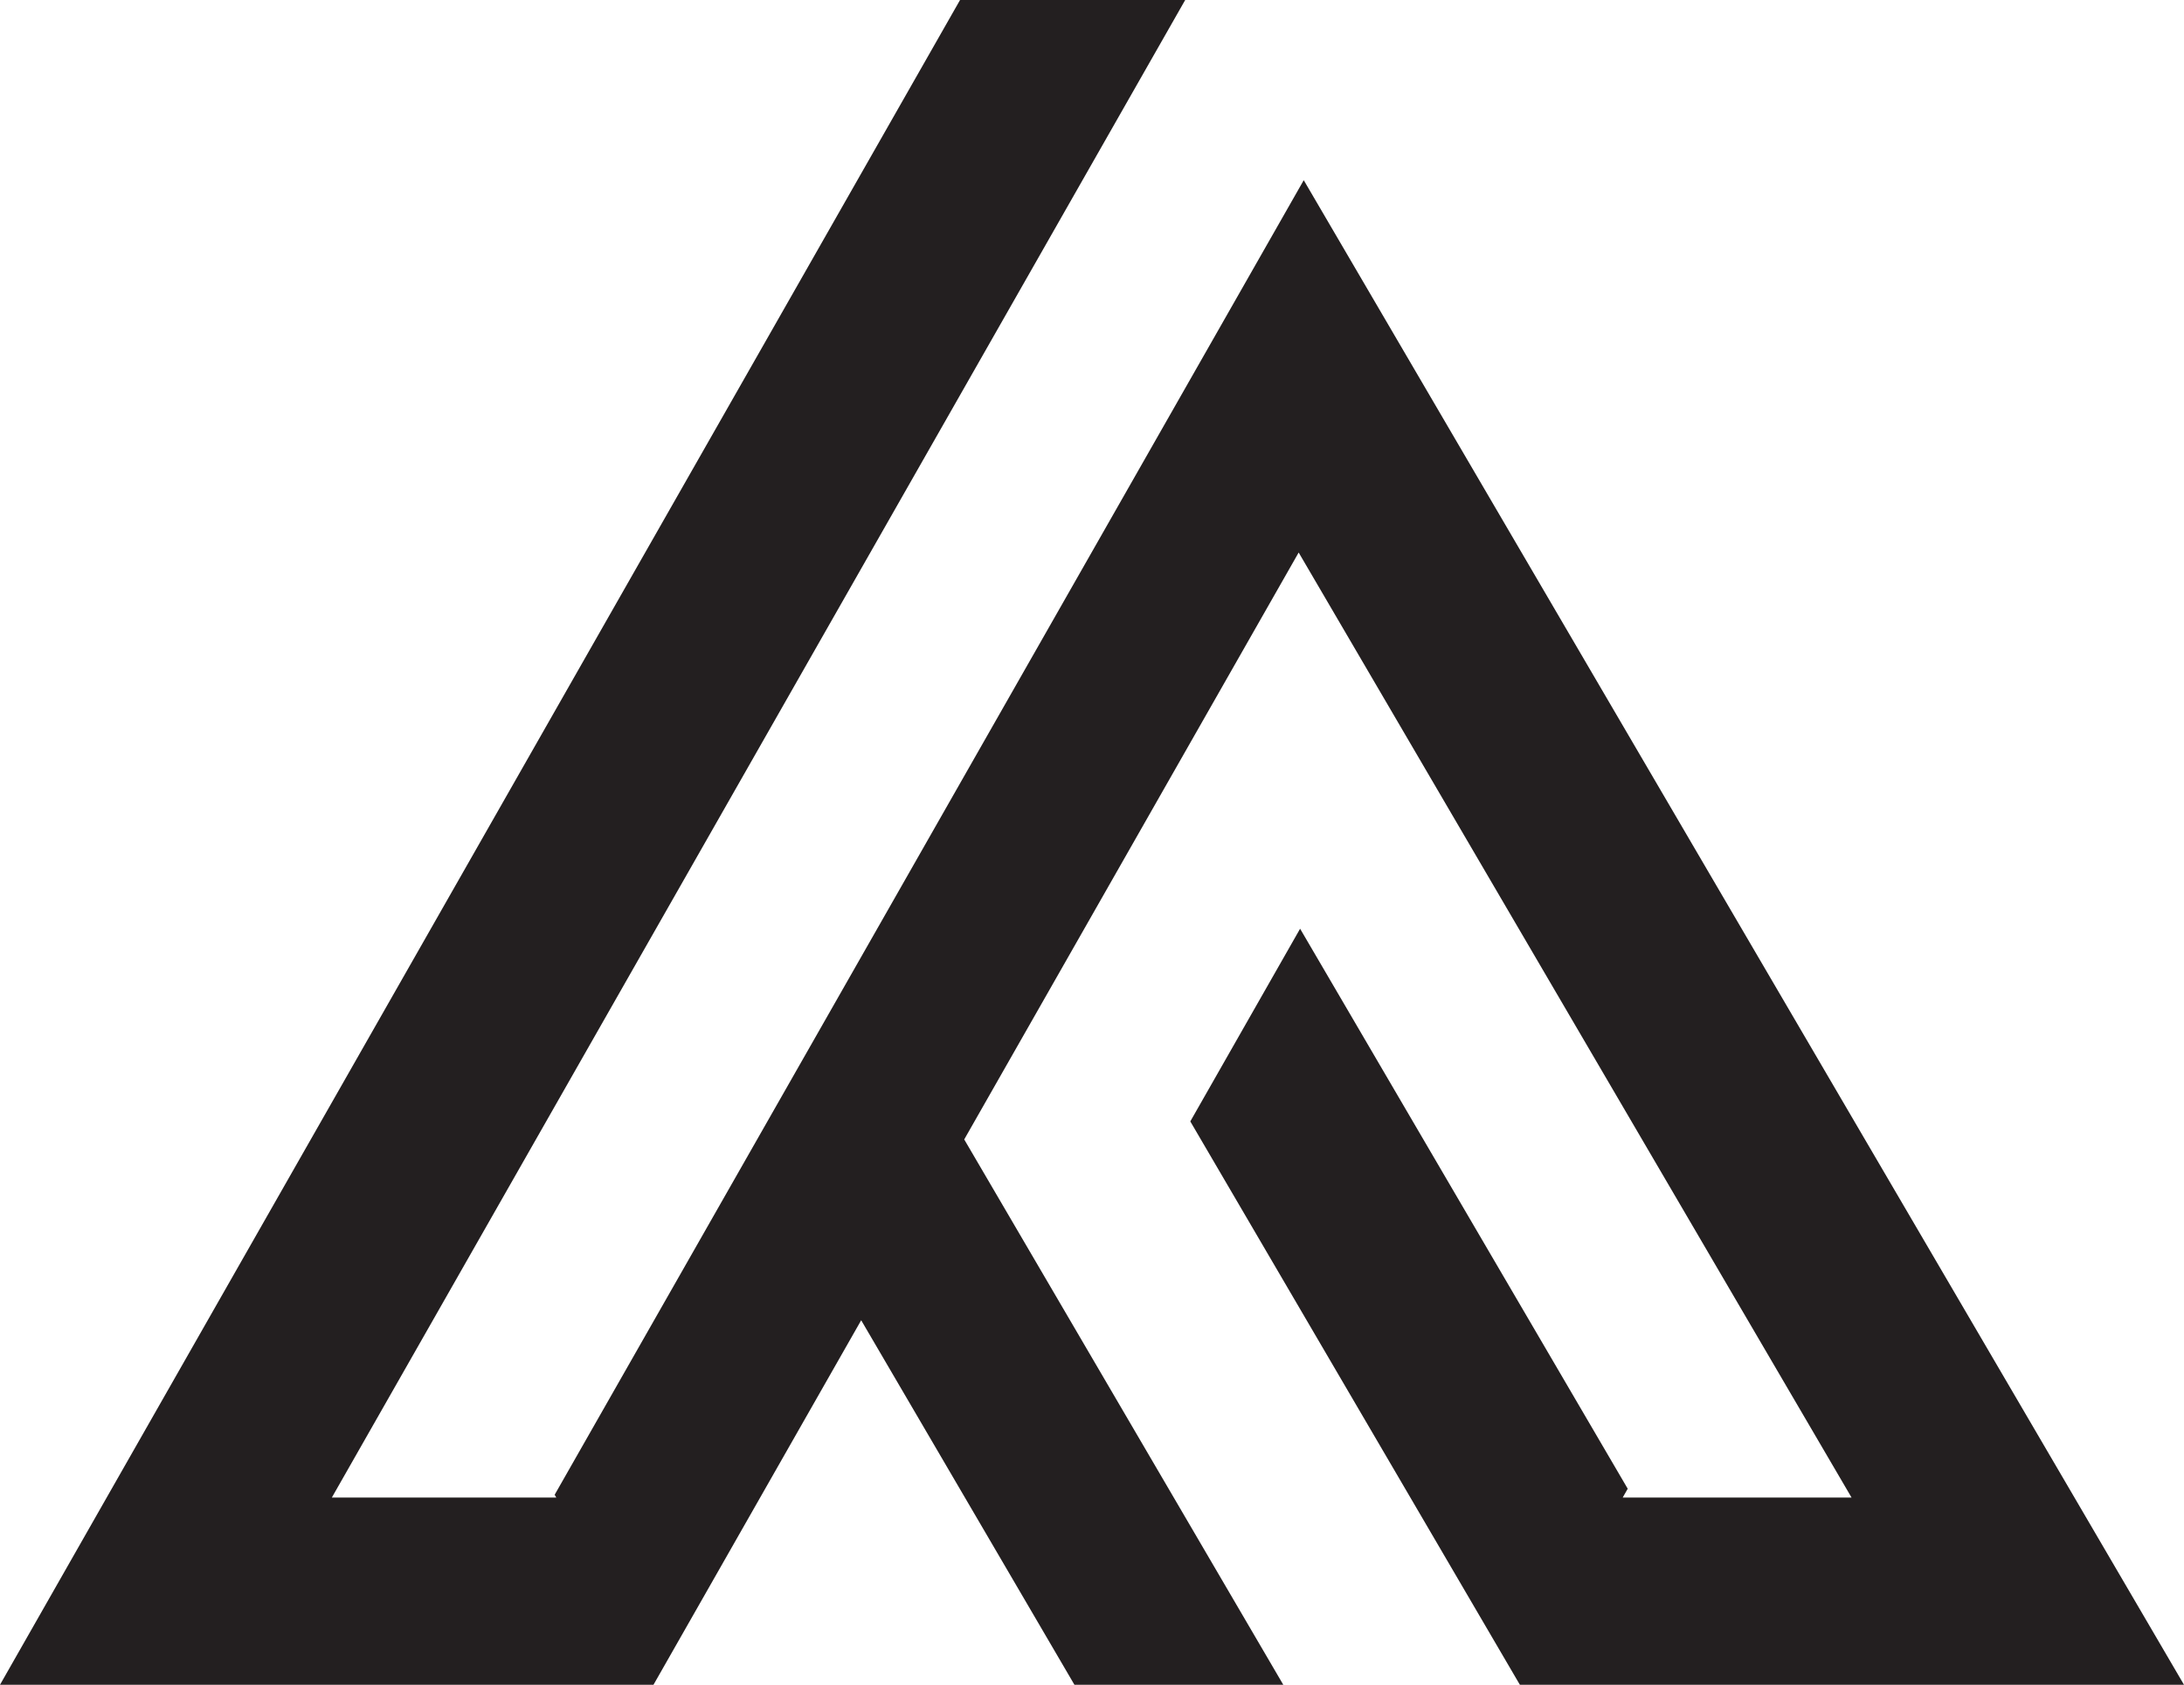 <?xml version="1.0" encoding="UTF-8"?><svg id="Layer_2" xmlns="http://www.w3.org/2000/svg" width="684.63" height="528.19" viewBox="0 0 684.63 528.19"><defs><style>.cls-1{fill:#231f20;}</style></defs><g id="Layer_1-2"><polygon class="cls-1" points="684.63 528.19 476.45 528.19 475.83 527.14 442.12 469.5 373.13 351.57 407.55 291.16 510.25 466.73 508.67 469.5 580.42 469.5 544.07 407.37 441.37 231.8 407.1 173.22 373.28 232.58 338.86 292.99 302.26 357.22 336.53 415.79 367.95 469.5 402.28 528.19 336.81 528.19 304.23 472.49 302.48 469.5 269.96 413.91 238.29 469.5 206.76 524.84 204.85 528.19 0 528.19 33.44 469.5 102.99 347.45 166.19 236.52 198.49 179.82 235.09 115.6 269.51 55.18 300.95 0 371.53 0 339.08 56.95 305.26 116.31 270.84 176.72 234.25 240.94 201.94 297.64 138.74 408.57 104.02 469.5 174.39 469.5 173.87 468.62 237.07 357.7 269.38 301 305.97 236.77 340.39 176.36 374.21 117 408.69 56.49 441.58 112.71 475.84 171.28 578.55 346.86 650.3 469.5 684.63 528.19"/></g></svg>